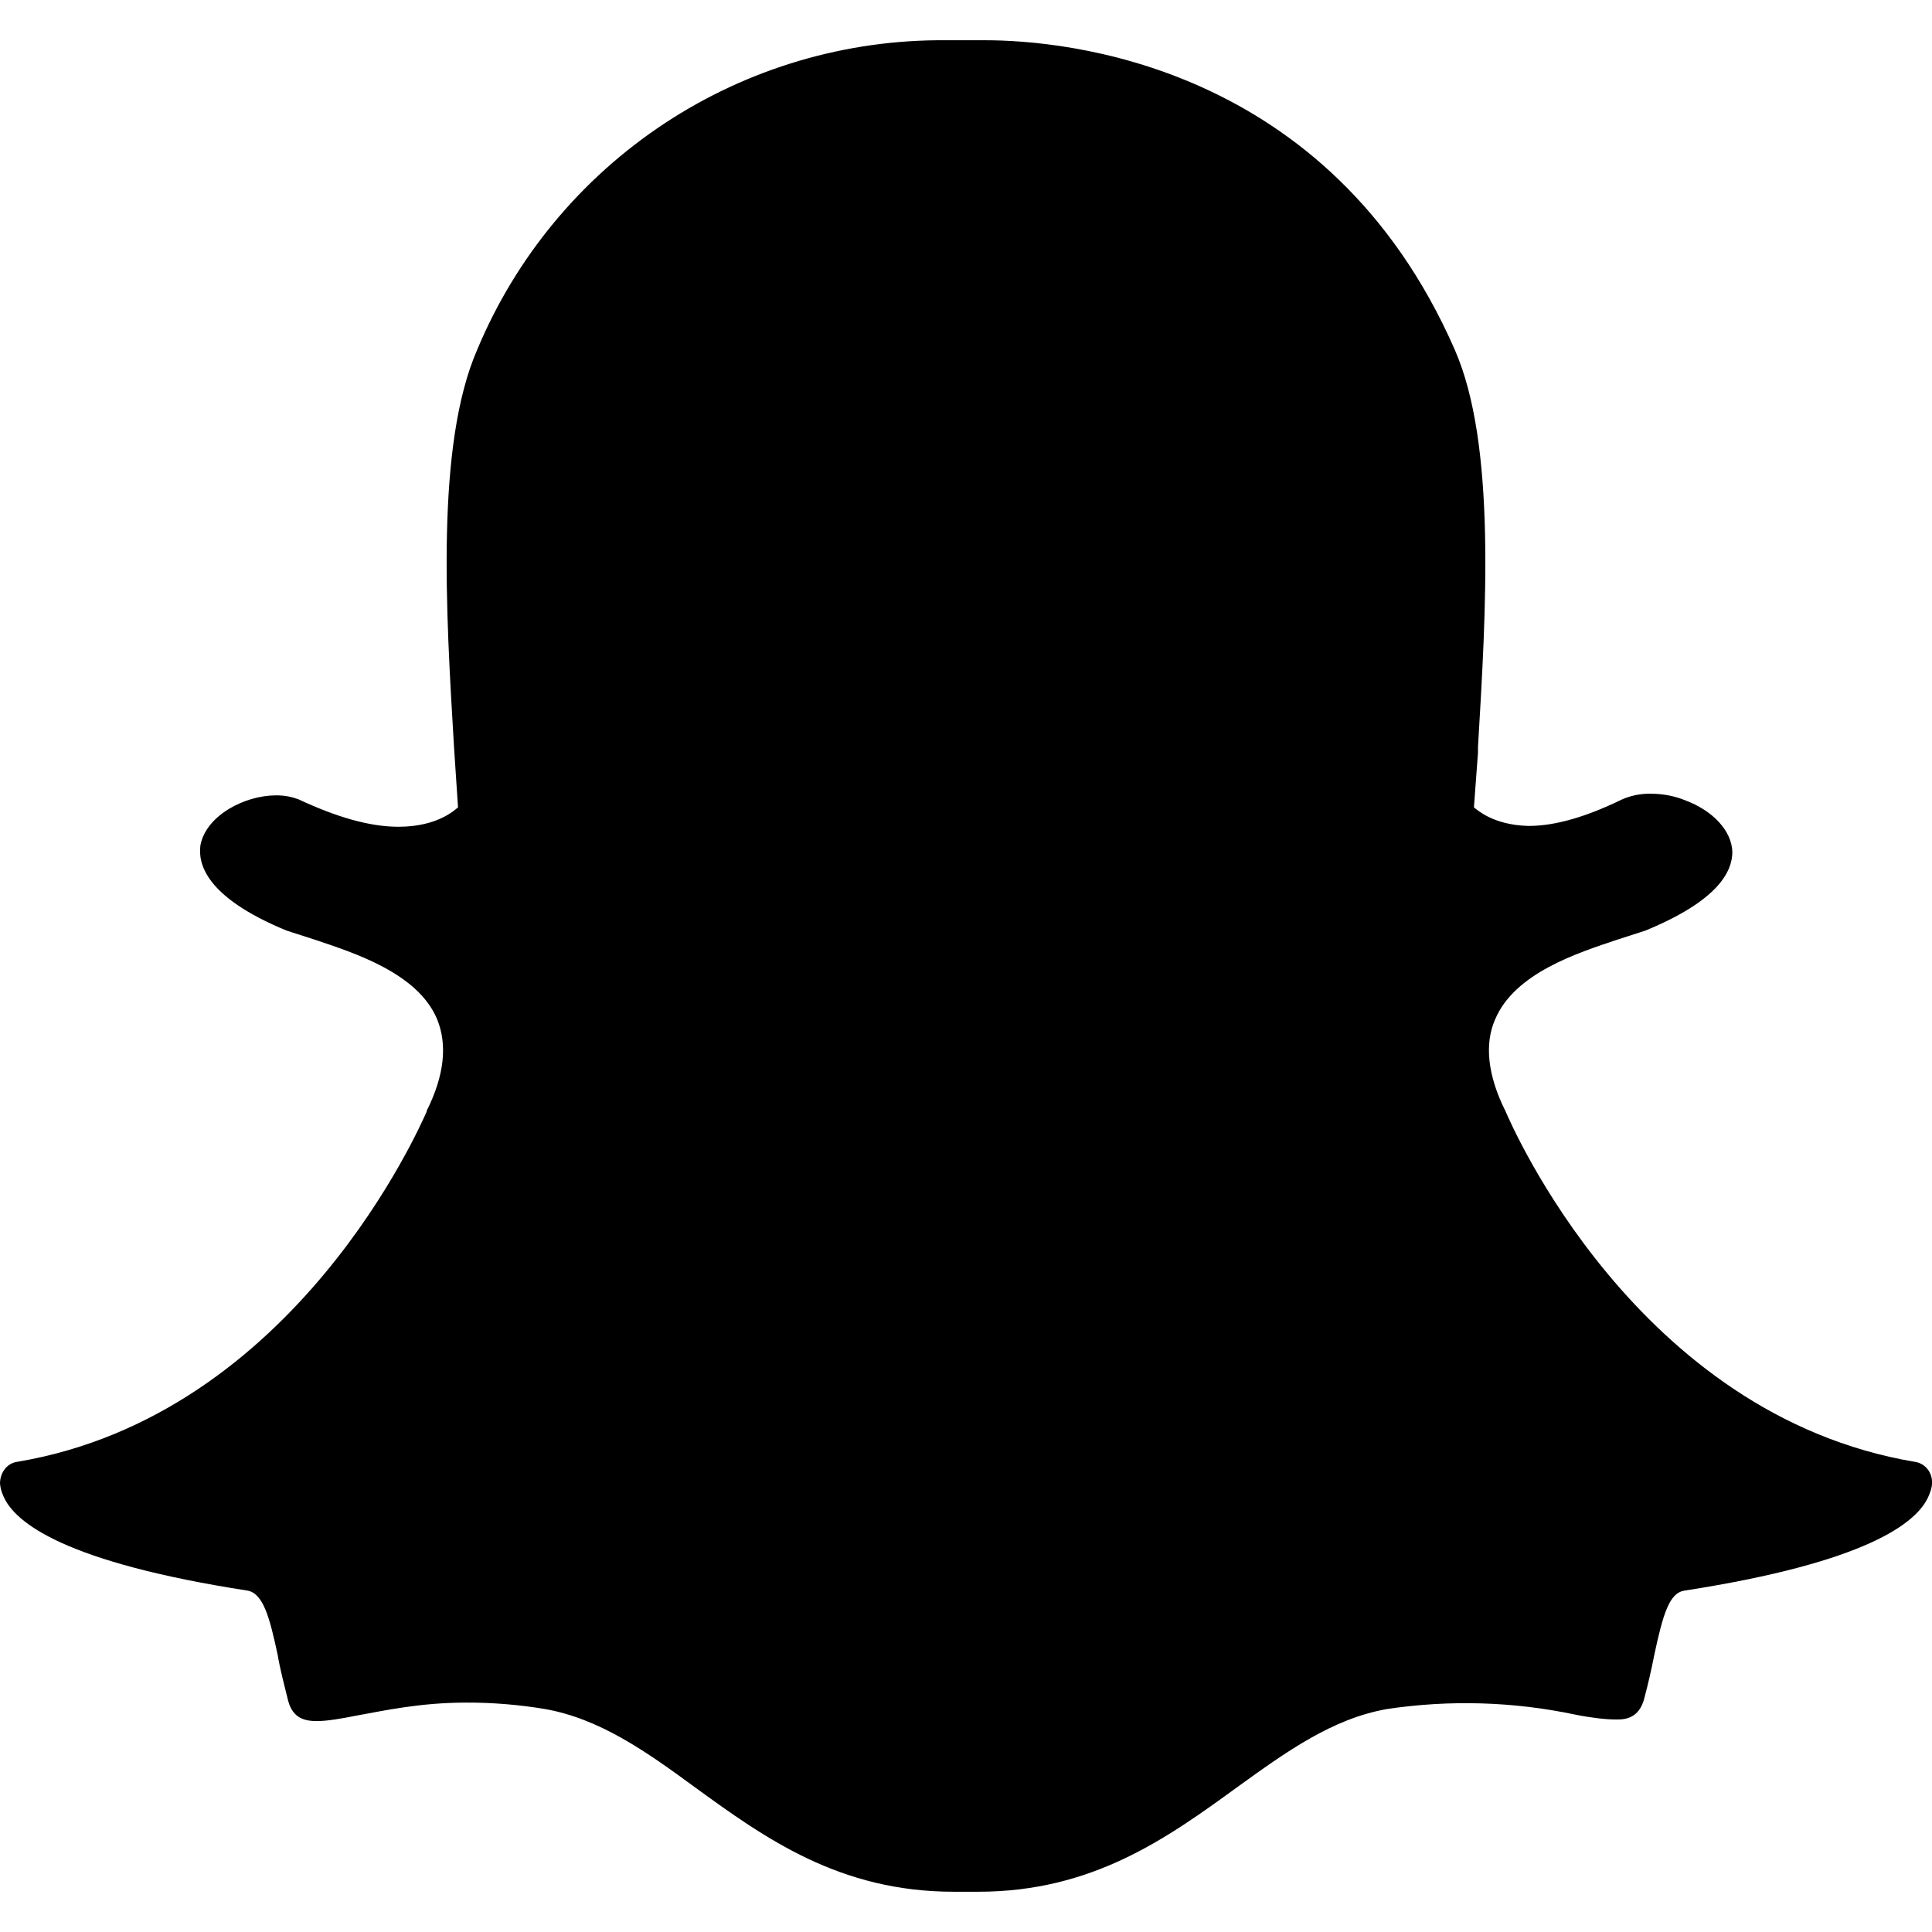 <svg width="42" height="42" viewBox="0 0 42 42" fill="none" xmlns="http://www.w3.org/2000/svg">
<g clip-path="url(#clip0_46_1386)">
<path d="M21.262 41.125H20.738C18.253 41.125 16.642 39.97 15.102 38.85C14.053 38.08 13.037 37.362 11.848 37.153C11.281 37.058 10.707 37.011 10.133 37.013C9.135 37.013 8.348 37.188 7.77 37.292C7.42 37.362 7.105 37.415 6.895 37.415C6.633 37.415 6.37 37.362 6.265 36.977C6.178 36.627 6.09 36.295 6.037 35.98C5.862 35.157 5.723 34.65 5.39 34.58C1.435 33.968 0.315 33.11 0.07 32.515C0.032 32.432 0.008 32.343 0 32.252C0 32.025 0.14 31.815 0.367 31.78C6.44 30.765 9.152 24.43 9.275 24.168V24.15C9.66 23.38 9.73 22.715 9.502 22.155C9.082 21.157 7.718 20.72 6.825 20.422L6.23 20.23C4.445 19.495 4.305 18.76 4.357 18.375C4.48 17.727 5.32 17.29 6.003 17.29C6.195 17.29 6.353 17.325 6.492 17.378C7.315 17.762 8.033 17.973 8.662 17.973C9.537 17.973 9.905 17.587 9.957 17.552L9.87 16.24C9.695 13.3 9.467 9.678 10.377 7.595C11.215 5.59 12.632 3.88 14.446 2.683C16.26 1.486 18.389 0.857 20.562 0.875H21.42C23.117 0.875 28.892 1.365 31.622 7.595C32.532 9.66 32.305 13.3 32.13 16.24V16.363L32.042 17.552C32.095 17.587 32.445 17.938 33.233 17.955C33.828 17.955 34.51 17.745 35.263 17.378C35.461 17.292 35.676 17.25 35.892 17.255C36.155 17.255 36.417 17.308 36.627 17.395C37.24 17.622 37.642 18.06 37.66 18.515C37.66 18.953 37.345 19.582 35.77 20.23L35.175 20.422C34.282 20.72 32.917 21.157 32.498 22.172C32.27 22.698 32.34 23.38 32.725 24.15C32.847 24.43 35.56 30.765 41.633 31.78C41.86 31.815 42.017 32.025 42 32.252C42 32.34 41.965 32.428 41.93 32.515C41.685 33.11 40.565 33.968 36.61 34.58C36.295 34.633 36.155 35.07 35.962 35.98C35.898 36.309 35.822 36.636 35.735 36.96C35.648 37.24 35.472 37.38 35.175 37.38H35.123C34.913 37.38 34.597 37.345 34.248 37.275C32.901 36.99 31.514 36.949 30.152 37.153C28.962 37.362 27.965 38.08 26.898 38.85C25.358 39.97 23.747 41.125 21.262 41.125Z" fill="black"/>
</g>
<defs>
<clipPath id="clip0_46_1386">
<rect width="42" height="42" fill="white"/>
</clipPath>
</defs>
</svg>
